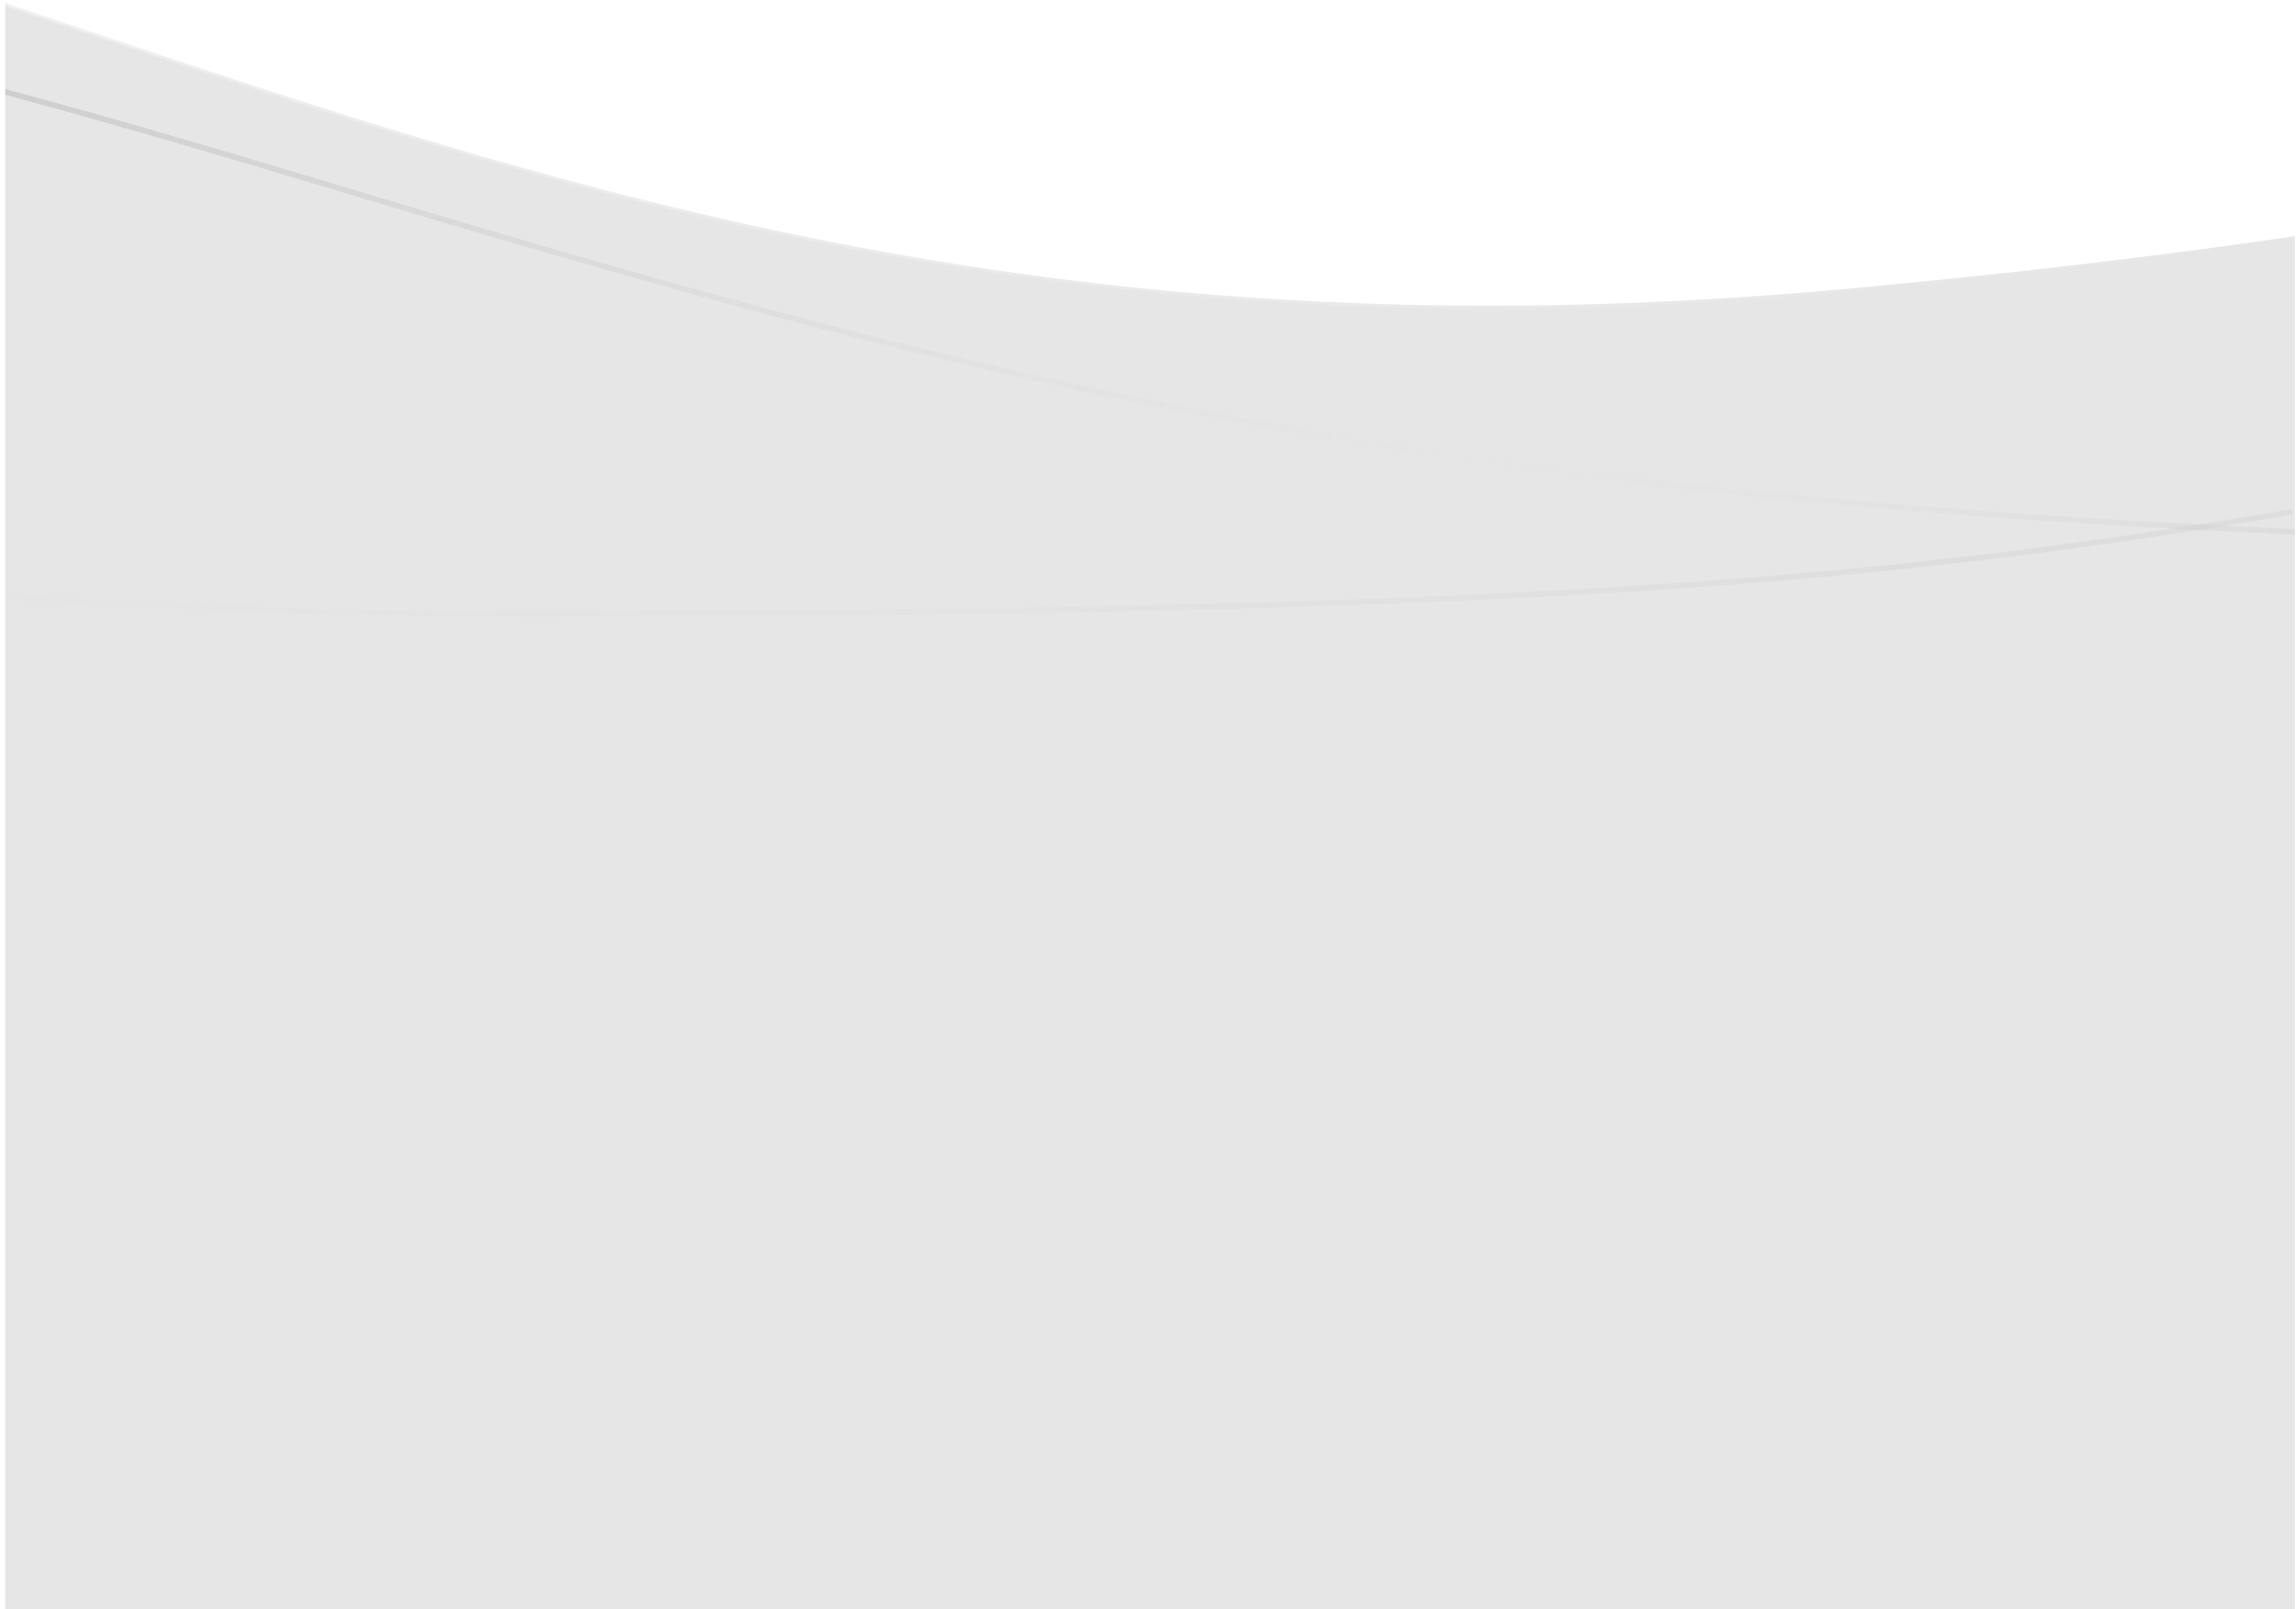 <svg width="361" height="253" viewBox="0 0 361 253" fill="none" xmlns="http://www.w3.org/2000/svg">
<g filter="url(#filter0_b)">
<path d="M360.819 37.142V253H0.819V0.503C4.672 1.786 8.522 3.073 12.374 4.362C89.983 30.326 168.493 56.591 290.195 45.426C315.921 43.066 339.413 40.263 360.819 37.142Z" fill="black" fill-opacity="0.1"/>
</g>
<path d="M360.819 37.142C339.413 40.263 315.921 43.066 290.195 45.426C168.493 56.591 89.983 30.326 12.374 4.362C8.522 3.073 4.672 1.786 0.819 0.503" stroke="url(#paint0_linear)" stroke-opacity="0.3" stroke-width="0.88"/>
<path opacity="0.1" d="M79.43 96.509C51.623 96.509 25.677 95.559 1.259 93.869V93.869C25.678 95.559 51.624 96.508 79.43 96.508C197.375 96.508 259.709 93.878 312.284 87.561C328.807 85.576 344.364 83.227 360.379 80.481V80.481C344.361 83.227 328.803 85.576 312.284 87.561C259.709 93.878 197.376 96.509 79.43 96.509Z" stroke="url(#paint1_linear)" stroke-width="0.88"/>
<path d="M56.082 30.503C38.386 25.178 20.227 19.727 1.204 14.616V14.502C20.236 19.614 38.402 25.068 56.114 30.397C156.064 60.468 224.035 77.474 360.434 83.547V83.658C224.021 77.584 156.041 60.576 56.082 30.503Z" stroke="url(#paint2_linear)" stroke-width="0.77"/>
<defs>
<filter id="filter0_b" x="-16.181" y="-16.497" width="394" height="286.497" filterUnits="userSpaceOnUse" color-interpolation-filters="sRGB">
<feFlood flood-opacity="0" result="BackgroundImageFix"/>
<feGaussianBlur in="BackgroundImage" stdDeviation="8.5"/>
<feComposite in2="SourceAlpha" operator="in" result="effect1_backgroundBlur"/>
<feBlend mode="normal" in="SourceGraphic" in2="effect1_backgroundBlur" result="shape"/>
</filter>
<linearGradient id="paint0_linear" x1="30.771" y1="0.503" x2="293.065" y2="166.823" gradientUnits="userSpaceOnUse">
<stop stop-color="white"/>
<stop offset="1" stop-color="white" stop-opacity="0"/>
</linearGradient>
<linearGradient id="paint1_linear" x1="1604.84" y1="234.796" x2="-594.395" y2="1487.3" gradientUnits="userSpaceOnUse">
<stop stop-color="#888888"/>
<stop offset="0.214" stop-color="white" stop-opacity="0"/>
<stop offset="0.406" stop-color="#888888"/>
<stop offset="0.599" stop-color="white" stop-opacity="0"/>
<stop offset="0.797" stop-color="#888888"/>
<stop offset="1" stop-color="white" stop-opacity="0"/>
</linearGradient>
<linearGradient id="paint2_linear" x1="905.213" y1="84.059" x2="-2220.56" y2="363.011" gradientUnits="userSpaceOnUse">
<stop stop-color="#393939"/>
<stop offset="0.214" stop-color="#D1D1D1" stop-opacity="0"/>
<stop offset="0.406" stop-color="#5A5A5A"/>
<stop offset="0.599" stop-color="#D1D1D1" stop-opacity="0"/>
<stop offset="0.797" stop-color="#393939"/>
<stop offset="1" stop-color="#D1D1D1" stop-opacity="0"/>
</linearGradient>
</defs>
</svg>
